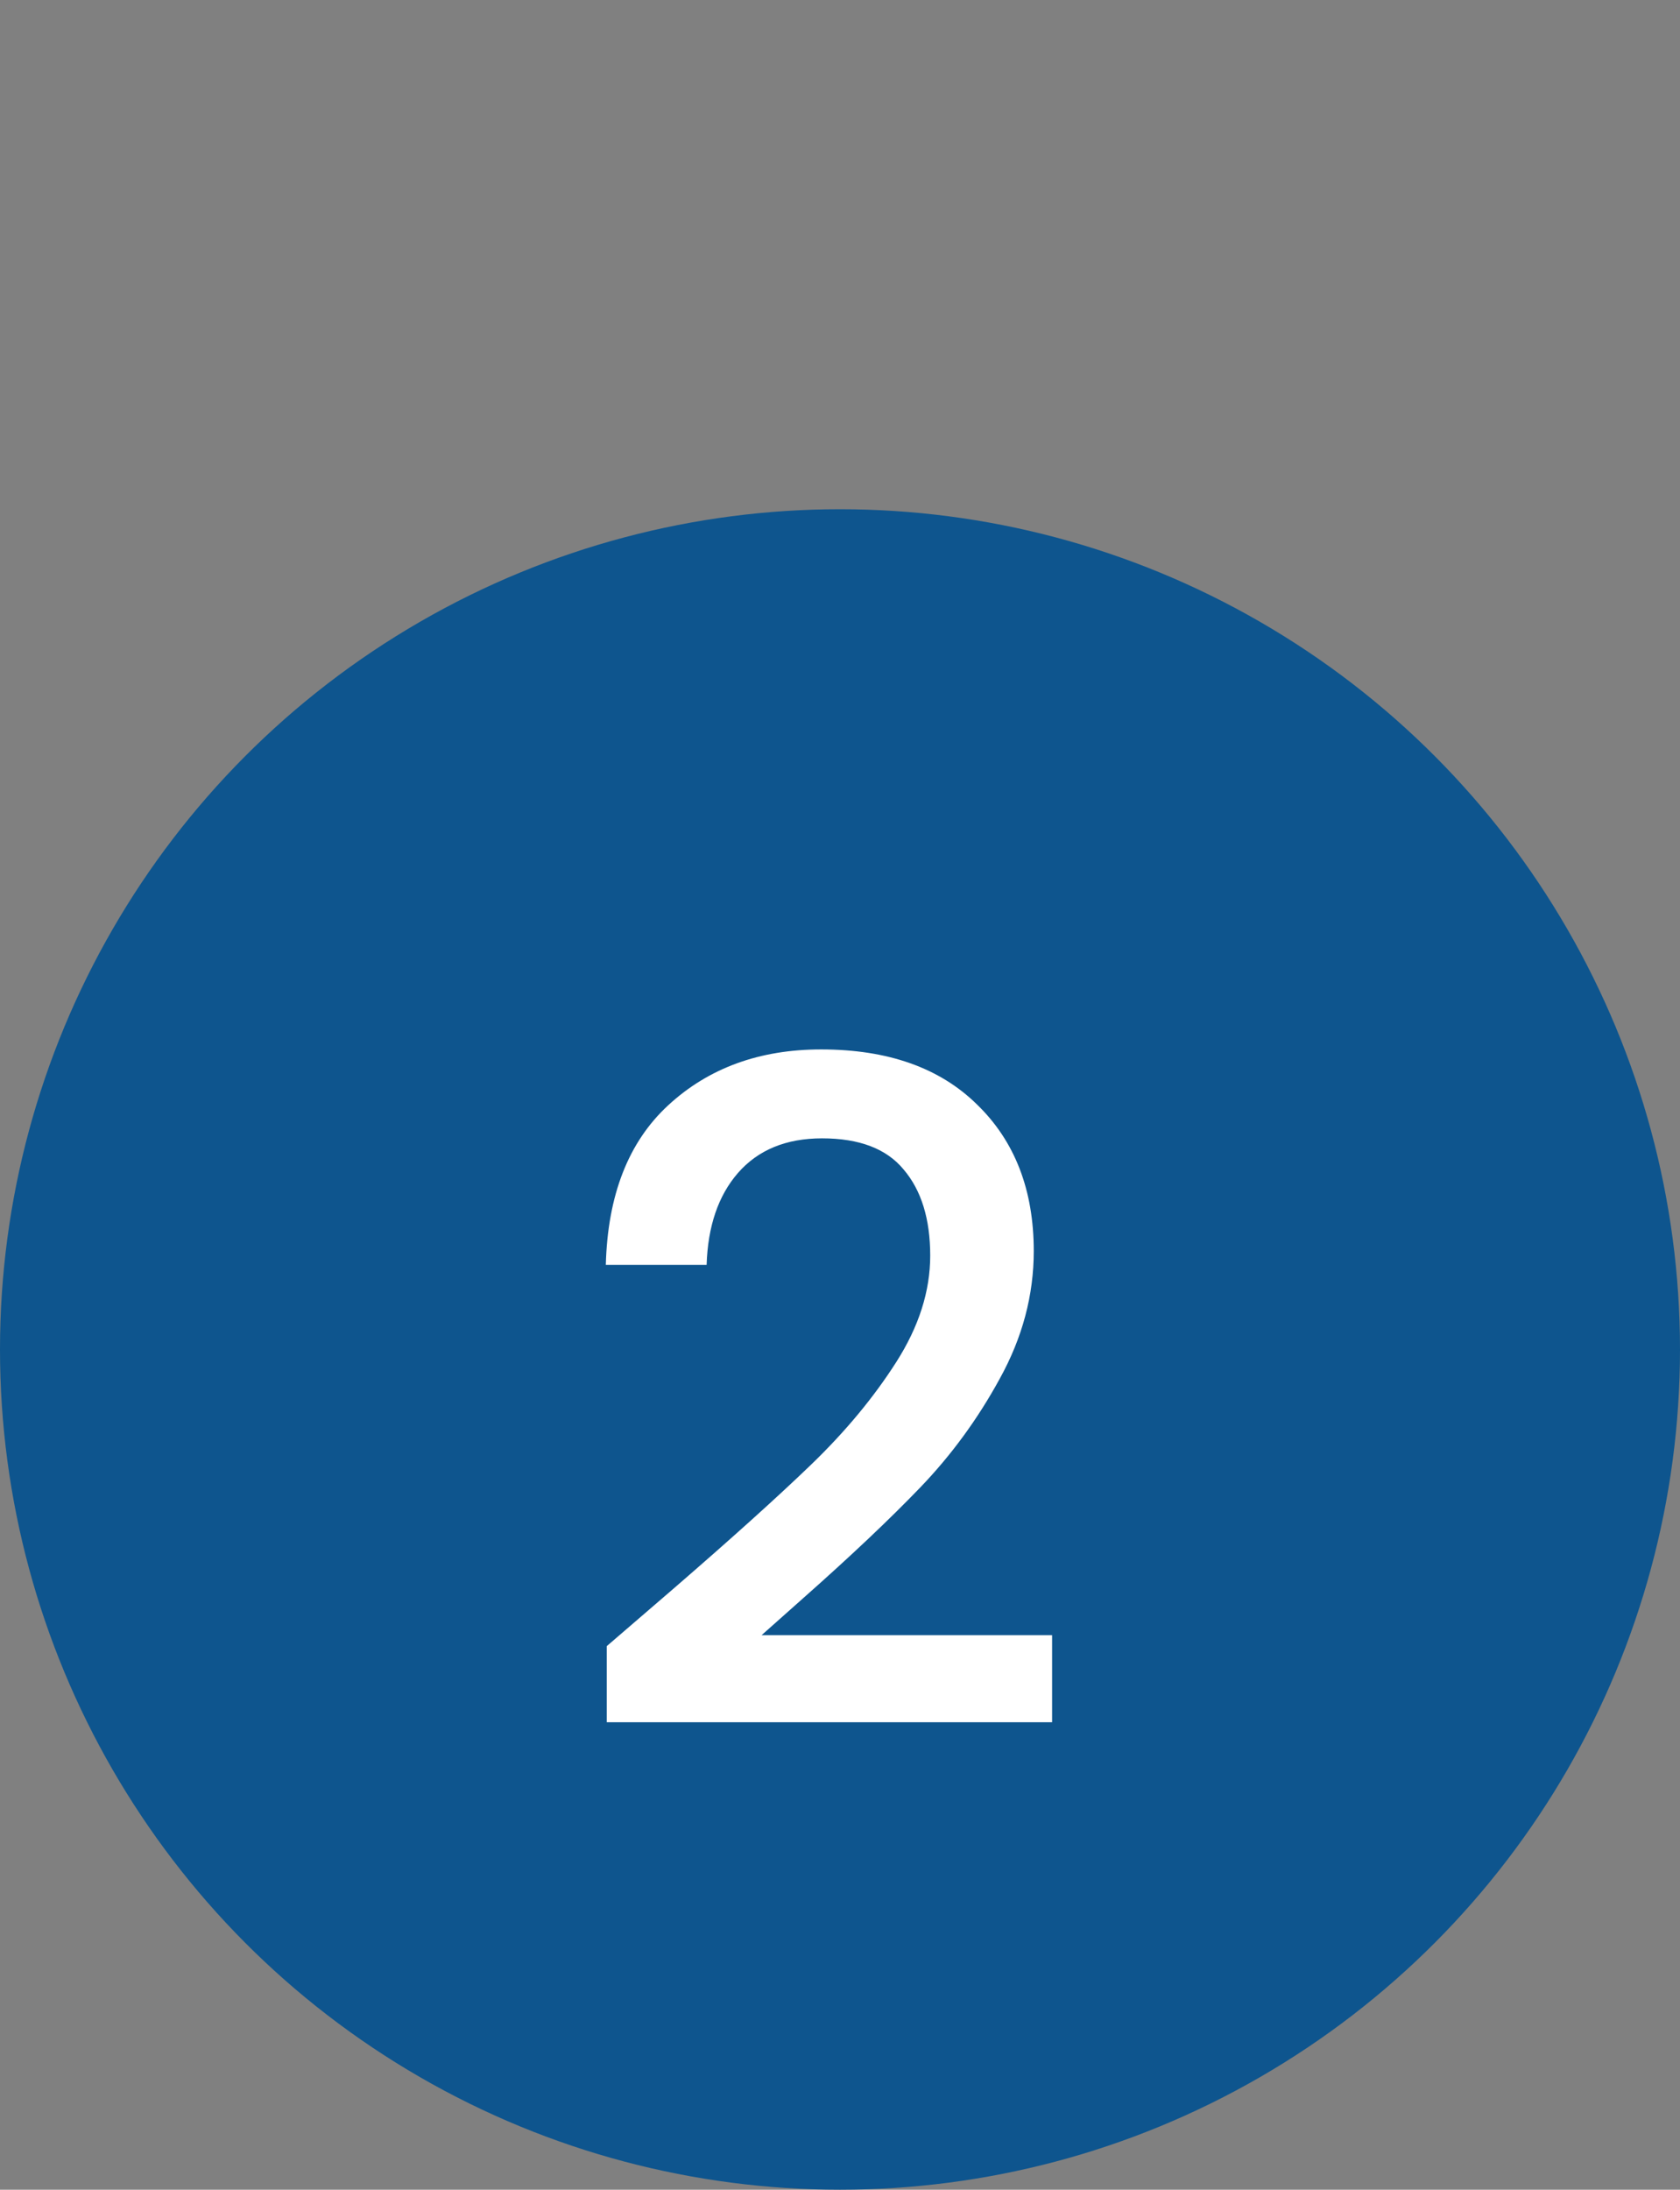 <svg width="33" height="43" viewBox="0 0 33 43" fill="none" xmlns="http://www.w3.org/2000/svg">
<rect x="0" y="0" width="33" height="43" fill="#808080" stroke="none"/>
<circle cx="16.5" cy="26.5" r="16.5" fill="#0E558E"/>
<path d="M13.214 31.21C14.366 30.214 15.272 29.398 15.932 28.762C16.604 28.114 17.162 27.442 17.606 26.746C18.05 26.05 18.272 25.354 18.272 24.658C18.272 23.938 18.098 23.374 17.75 22.966C17.414 22.558 16.88 22.354 16.148 22.354C15.44 22.354 14.888 22.582 14.492 23.038C14.108 23.482 13.904 24.082 13.88 24.838H11.9C11.936 23.47 12.344 22.426 13.124 21.706C13.916 20.974 14.918 20.608 16.13 20.608C17.438 20.608 18.458 20.968 19.19 21.688C19.934 22.408 20.306 23.368 20.306 24.568C20.306 25.432 20.084 26.266 19.64 27.07C19.208 27.862 18.686 28.576 18.074 29.212C17.474 29.836 16.706 30.562 15.77 31.39L14.96 32.11H20.666V33.82H11.918V32.326L13.214 31.21Z" fill="white"/>
</svg>
